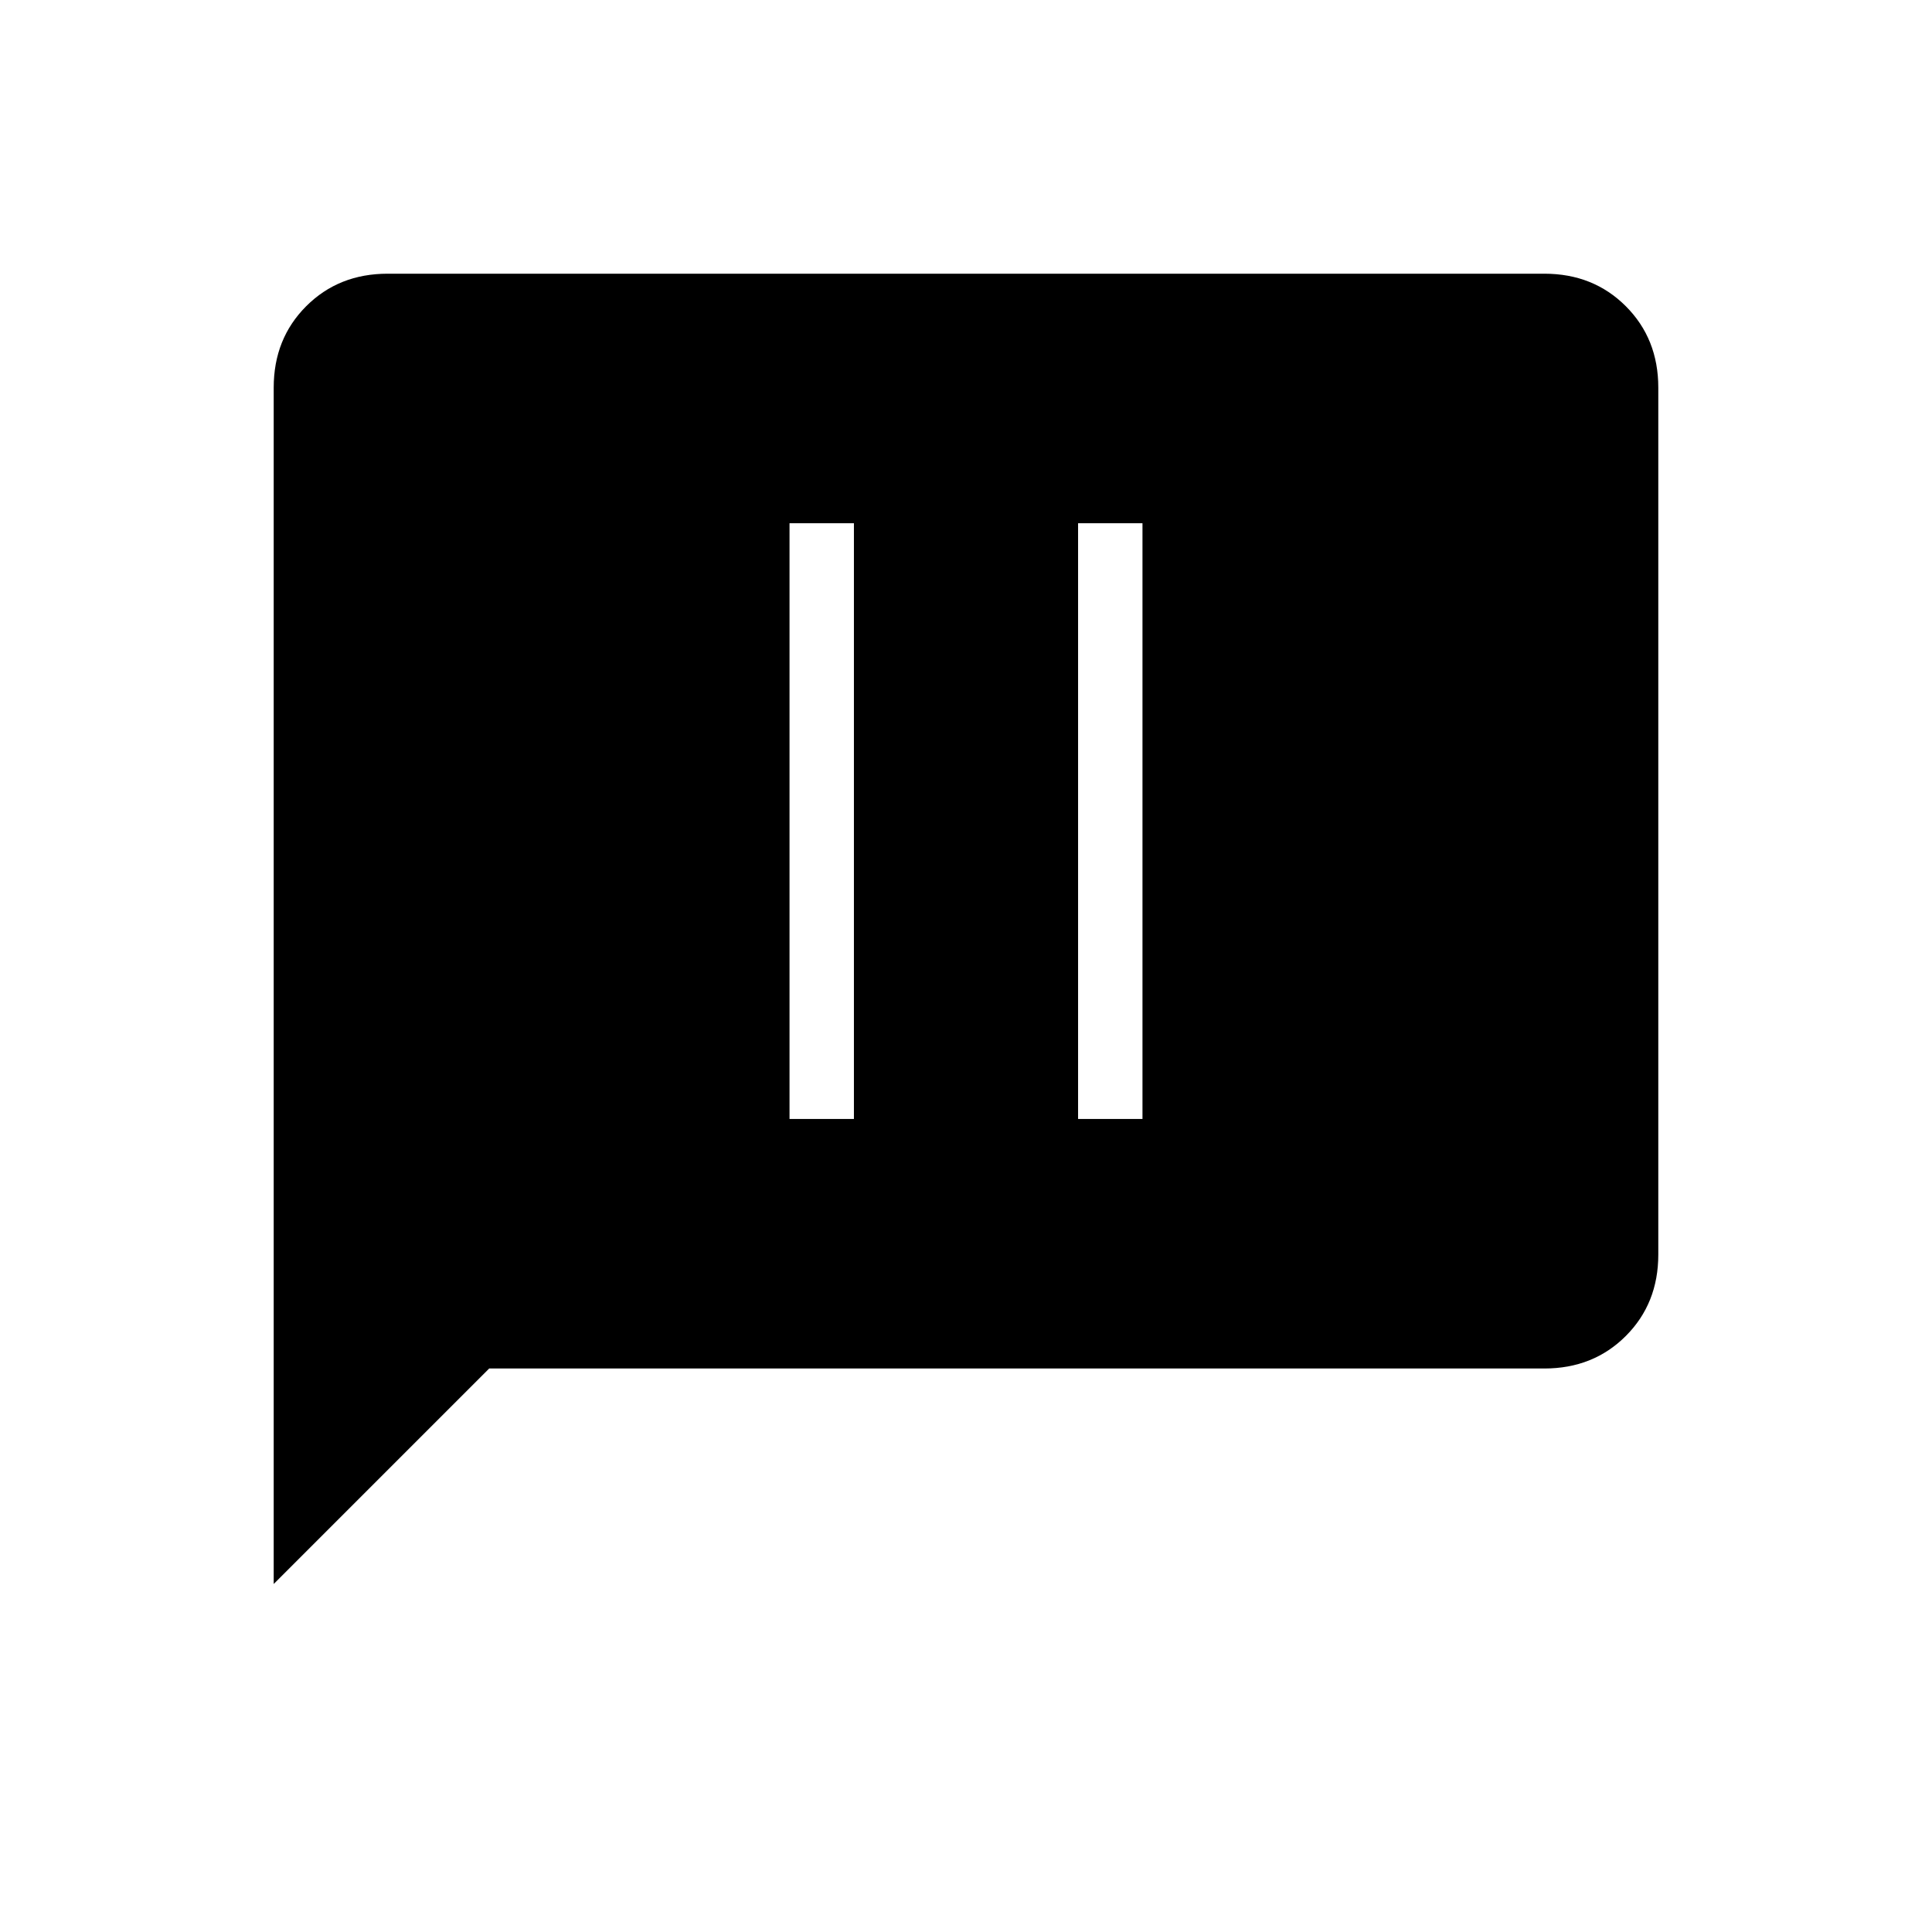 <svg xmlns="http://www.w3.org/2000/svg" height="20" viewBox="0 -960 960 960" width="20"><path d="M392.31-404h32v-296h-32v296Zm143.38 0h32v-296h-32v296ZM136-172.92v-594.46q0-24.32 16.15-40.47T192.62-824h574.76q24.32 0 40.47 16.15T824-767.38v430.76q0 24.32-16.15 40.47T767.38-280h-524.3L136-172.92Z"/></svg>